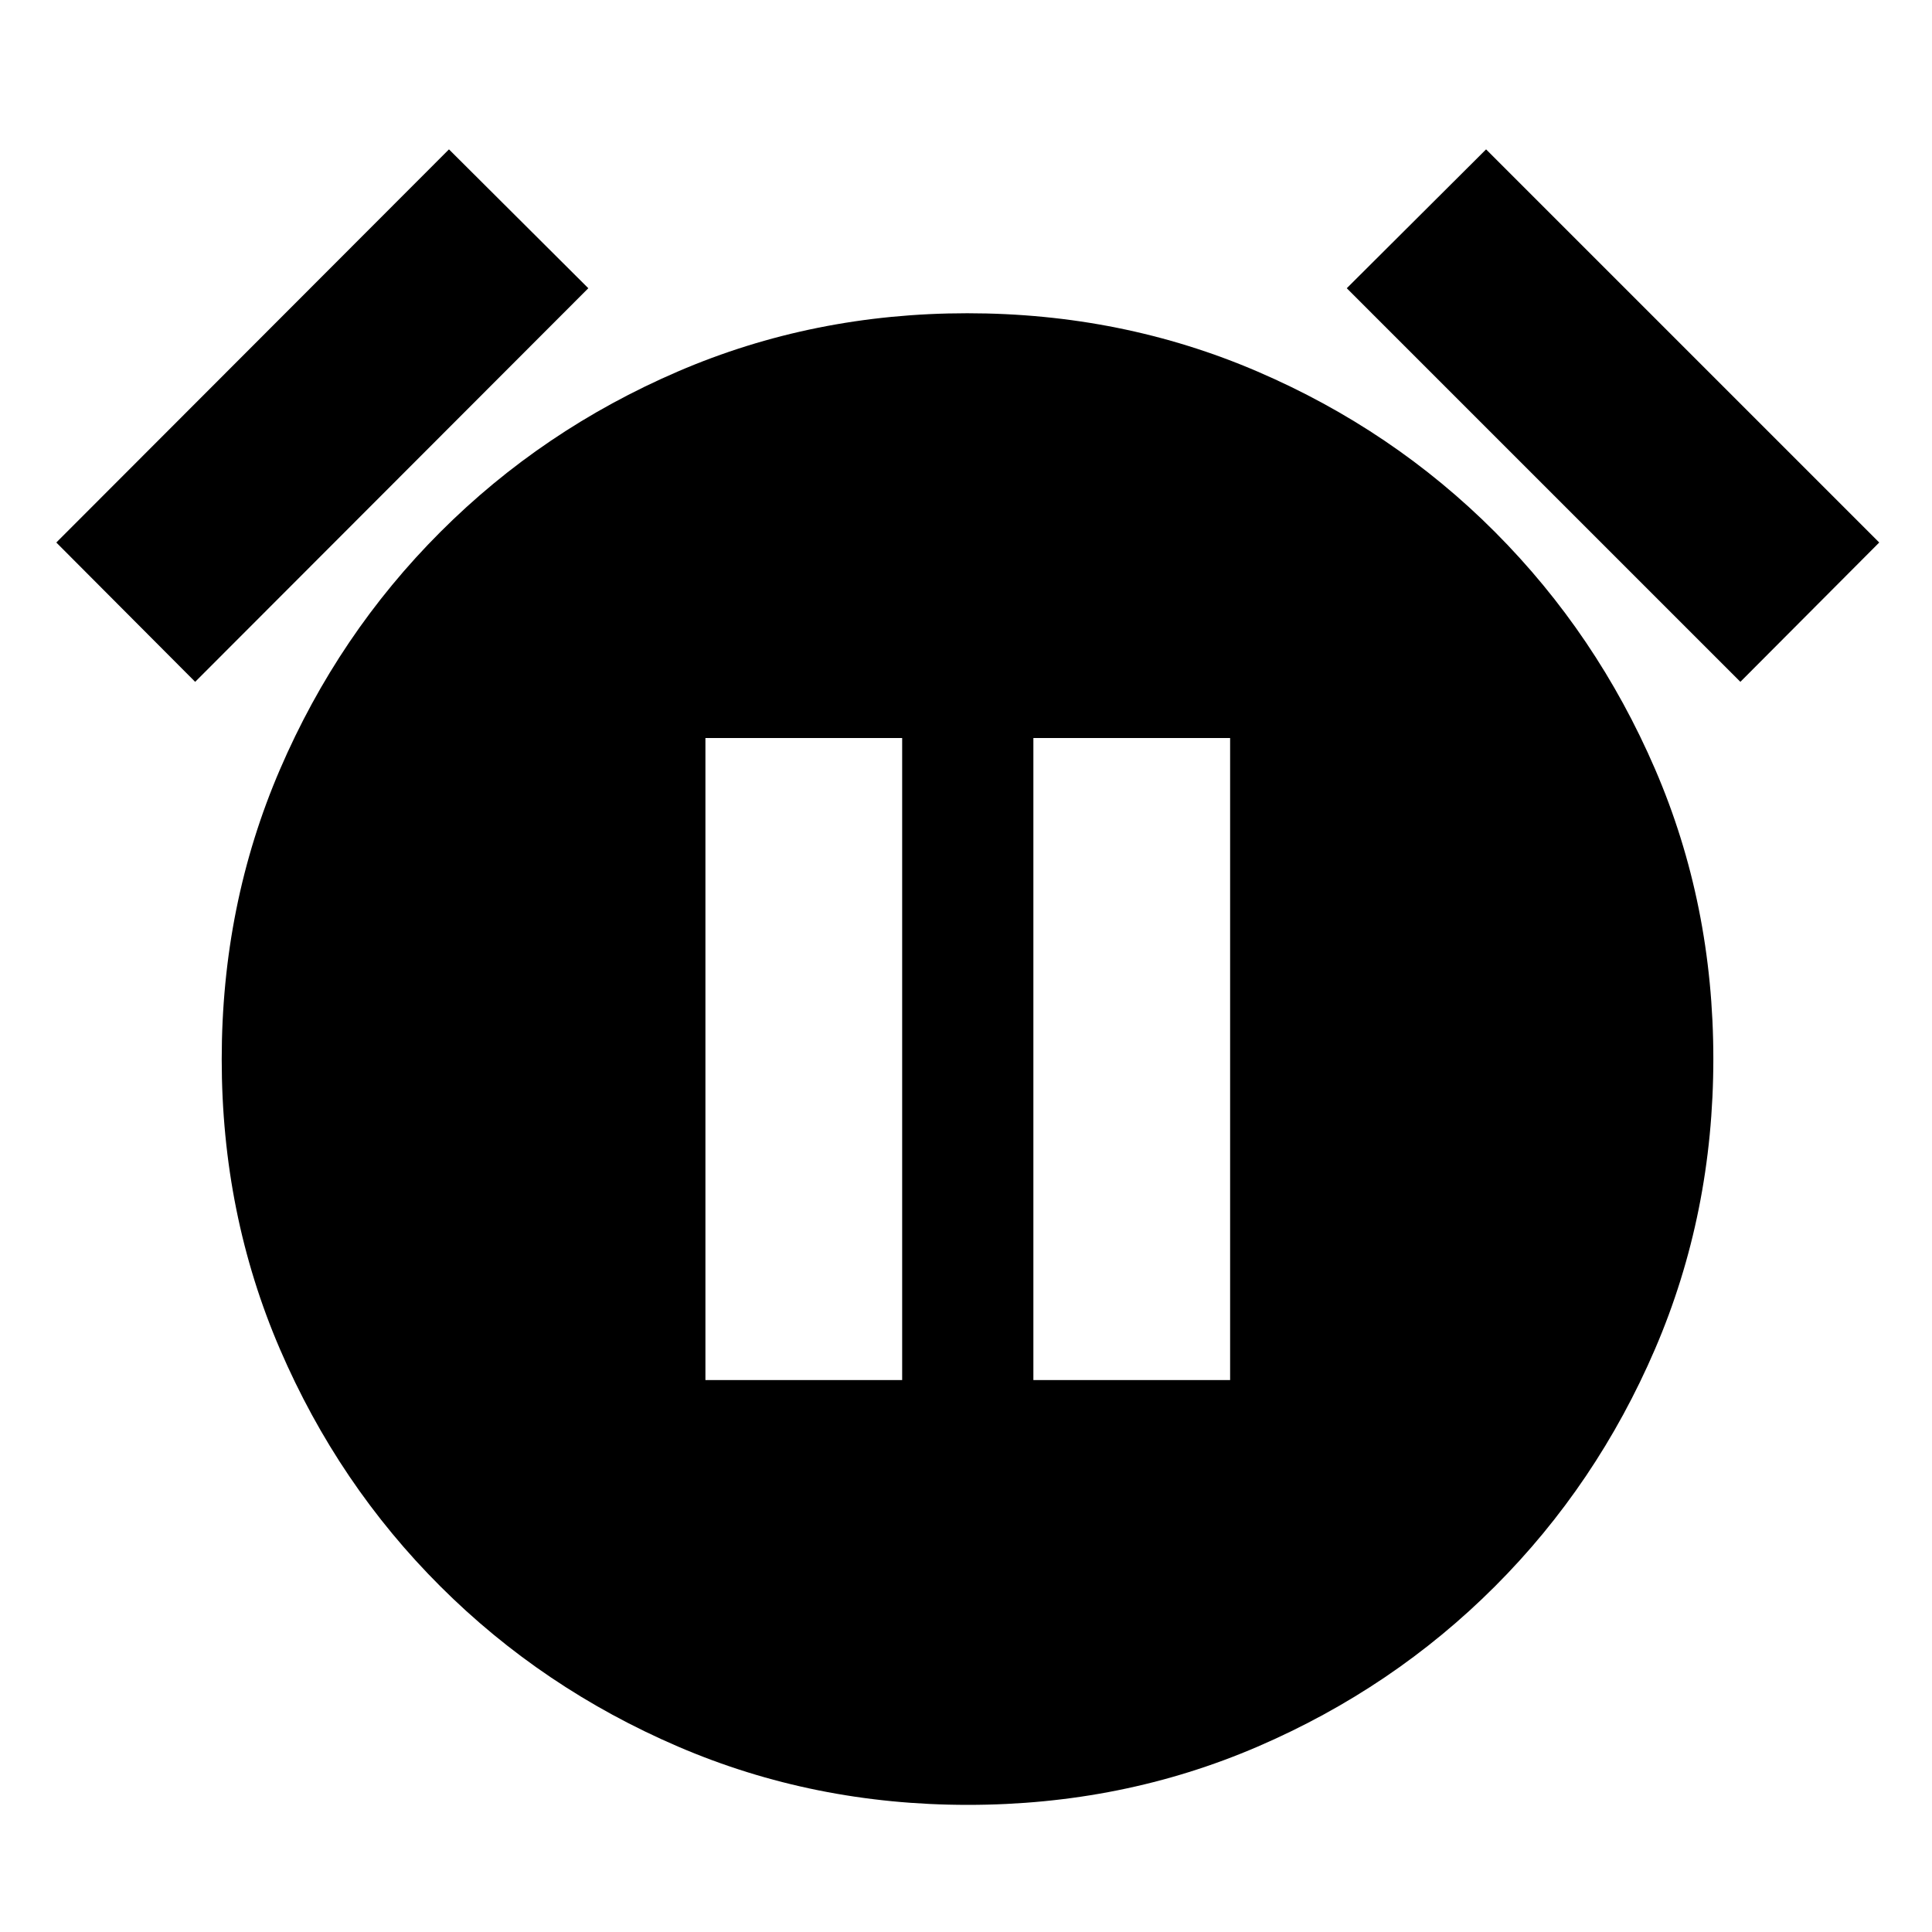 <svg xmlns="http://www.w3.org/2000/svg" height="20" viewBox="0 -960 960 960" width="20"><path d="M480.9-63.17q-76.62 0-143.97-28.96t-118.09-79.59q-50.75-50.62-79.71-117.83-28.96-67.22-28.96-144.07 0-76.86 28.96-144.09t79.71-117.98q50.74-50.74 117.95-79.7 67.22-28.96 143.83-28.96 76.86 0 144.21 28.96 67.35 28.96 117.98 79.7 50.62 50.75 79.58 117.84t28.96 143.95q0 76.86-28.96 144.21-28.96 67.35-79.58 117.97-50.63 50.63-117.84 79.59-67.21 28.96-144.07 28.96ZM223.09-885.78l69.24 69L96.98-621.2l-69-69.23 195.11-195.35Zm515.34 0 195.35 195.35-69 69.23L669.2-816.78l69.23-69ZM350.52-274.24h97.76v-319.04h-97.76v319.04Zm162.96 0h97.76v-319.04h-97.76v319.04Z"/></svg>